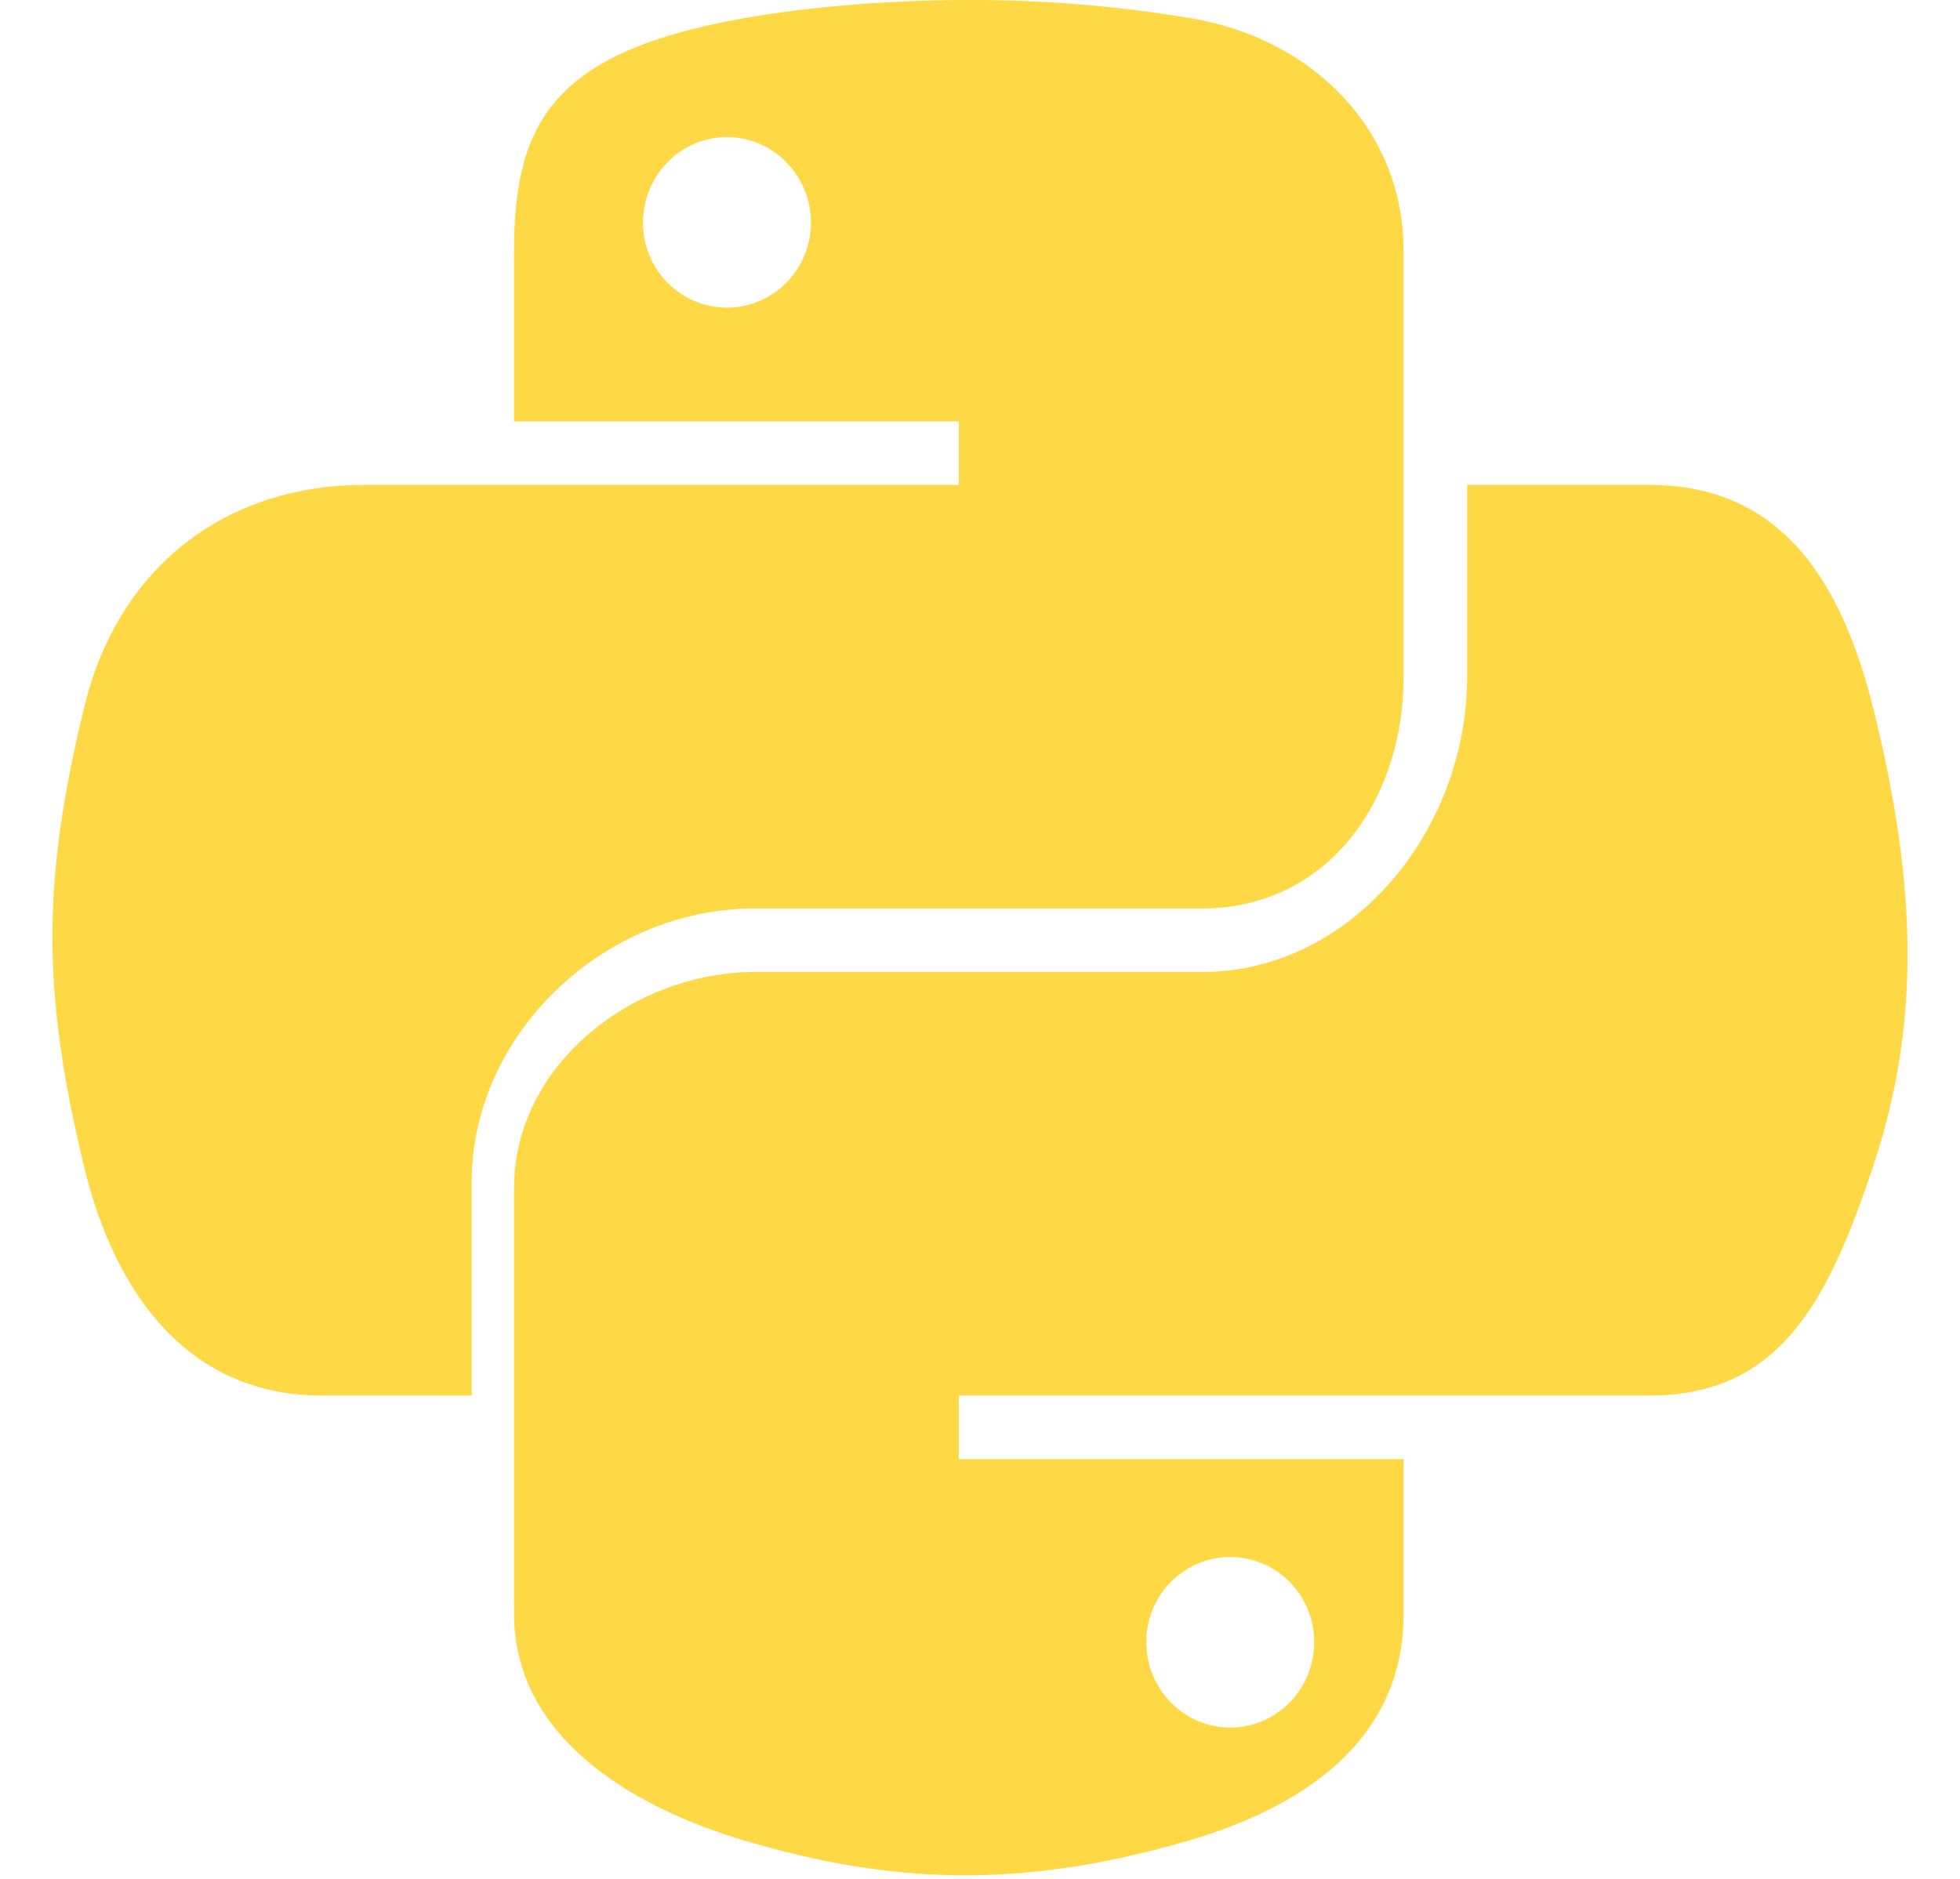 <?xml version="1.0" encoding="utf-8"?>
<!-- Generator: Adobe Illustrator 16.0.4, SVG Export Plug-In . SVG Version: 6.00 Build 0)  -->
<!DOCTYPE svg PUBLIC "-//W3C//DTD SVG 1.1//EN" "http://www.w3.org/Graphics/SVG/1.1/DTD/svg11.dtd">
<svg version="1.1" id="Ebene_1" xmlns="http://www.w3.org/2000/svg" xmlns:xlink="http://www.w3.org/1999/xlink" x="0px" y="0px"
	 width="91.875px" height="88.078px" viewBox="89.725 138.103 91.875 88.078" enable-background="new 89.725 138.103 91.875 88.078"
	 xml:space="preserve">
<path display="none" fill="#D91404" d="M155.074,191.306c-13.354,8.605-26.586,17.134-40.167,25.884
	c20.339,2.777,40.315,5.504,60.688,8.285C168.655,213.918,161.893,202.66,155.074,191.306L155.074,191.306z M181.337,153.225
	c-1.793,2.691-3.59,5.382-5.38,8.075c-6.15,9.252-12.298,18.503-18.44,27.757c-0.342,0.517-0.786,0.926-0.304,1.72
	c5.938,9.802,11.826,19.634,17.729,29.455c0.931,1.552,1.874,3.097,3.079,4.585l3.58-71.516L181.337,153.225L181.337,153.225z
	 M100.305,183.786c0.278,0.264,0.971,0.416,1.293,0.257c5.694-2.799,11.424-5.535,16.994-8.564c1.815-0.986,3.21-2.757,4.776-4.191
	c5.182-4.751,10.354-9.513,15.525-14.276c0.317-0.292,0.69-0.575,0.881-0.944c1.857-3.631,3.682-7.278,5.572-11.034
	c-2.254-0.844-4.391-1.674-6.553-2.429c-0.293-0.103-0.754,0.102-1.075,0.279c-5.005,2.797-10.105,5.444-14.953,8.494
	c-2.426,1.525-4.402,3.773-6.55,5.733c-3.459,3.159-6.917,6.325-10.328,9.54c-0.906,0.853-1.73,1.827-2.434,2.853
	c-2.334,3.396-4.596,6.841-6.964,10.385C97.816,181.26,99.018,182.568,100.305,183.786L100.305,183.786z M121.114,179.142
	c-2.831,11.966-5.648,23.864-8.557,36.153c13.643-8.79,26.97-17.377,40.208-25.907C142.229,185.977,131.727,182.578,121.114,179.142
	L121.114,179.142z M143.685,159.048l11.597,28.209c7.57-11.371,14.989-22.517,22.577-33.917
	C166.333,155.265,155.082,157.144,143.685,159.048L143.685,159.048z M121.59,176.694c10.379,3.371,20.553,6.673,31.02,10.07
	c-3.887-9.471-7.641-18.61-11.474-27.943L121.59,176.694L121.59,176.694z M100.734,190.764l-10.857,25.953
	c6.957-0.206,13.703-0.405,20.677-0.611C107.28,207.655,104.069,199.37,100.734,190.764z M110.8,210.087l0.256-0.056
	c2.481-10.324,5-20.576,7.536-31.302c-5.654,2.938-11.047,5.741-16.589,8.621C104.83,194.702,107.846,202.454,110.8,210.087z
	 M173.686,151.666c-3.302-0.875-6.602-1.753-9.907-2.621c-4.748-1.248-9.499-2.482-14.244-3.742
	c-0.592-0.157-1.022-0.26-1.371,0.455c-1.677,3.436-3.407,6.847-5.11,10.269c-0.053,0.106-0.042,0.245-0.083,0.508
	c10.282-1.558,20.496-3.106,30.708-4.653L173.686,151.666z M154.531,143.85c8.867,2.454,17.734,4.906,26.912,7.445l-4.447-12.67
	c-7.535,1.671-14.98,3.322-22.425,4.973L154.531,143.85z M162.678,225.874l-22.079-3.014c-9.171-1.252-18.326-2.63-27.517-3.689
	c-3.333-0.383-6.756-0.03-10.136,0.027c-2.777,0.047-5.555,0.153-8.331,0.241c-0.287,0.008-0.572,0.066-0.856,0.373
	c22.956,2.123,45.915,4.245,68.87,6.369L162.678,225.874L162.678,225.874z M90.329,208.795c2.96-6.864,5.904-13.733,8.875-20.591
	c0.298-0.689,0.276-1.156-0.306-1.708c-1.244-1.184-2.397-2.458-3.756-3.87l-5.417,26.74l0.199,0.095
	C90.062,209.239,90.228,209.033,90.329,208.795L90.329,208.795z M148.637,142.038c4.989-1.288,10.05-2.292,15.082-3.416
	c0.325-0.074,0.643-0.181,0.963-0.273l-0.049-0.246l-21.619,2.908C145.046,141.898,146.61,142.561,148.637,142.038L148.637,142.038z
	"/>
<path fill="#FFD845" d="M111.834,203.528v-10.007c0-6.923,6.174-12.828,13.288-12.828h20.95c5.832,0,9.447-5.004,9.447-10.86
	v-19.972c0-5.685-4.275-9.954-9.968-10.903c-3.603-0.599-7.08-0.872-10.666-0.855c-3.584,0.017-7.287,0.322-10.3,0.855
	c-8.876,1.567-10.765,4.85-10.765,10.903v7.997h20.849v2.979h-27.907c-6.096,0-11.433,3.505-13.104,10.476
	c-1.925,7.99-2.01,13.107,0,21.45c1.491,6.209,5.053,10.766,11.147,10.766H111.834L111.834,203.528z M123.802,152.525
	c-2.175,0-3.936-1.782-3.936-3.984c0-2.213,1.76-4.01,3.936-4.01c2.167,0,3.936,1.798,3.936,4.01
	C127.738,150.743,125.969,152.525,123.802,152.525z M177.534,171.312c-1.506-6.069-4.384-10.476-10.487-10.476h-8.55v8.997
	c0,7.221-5.444,13.838-12.425,13.838h-20.95c-5.739,0-11.301,4.372-11.301,10.12v19.972c0,5.684,5.35,9.028,10.896,10.657
	c6.638,1.954,12.688,2.306,20.632,0c5.28-1.528,10.171-4.604,10.171-10.657v-7.257h-20.849v-2.978h32.376
	c6.096,0,8.367-4.385,10.487-10.766C179.723,186.193,179.63,179.742,177.534,171.312L177.534,171.312z M147.391,211.098
	c2.174,0,3.937,1.783,3.937,3.986c0,2.211-1.761,4.009-3.937,4.009c-2.166,0-3.935-1.798-3.935-4.009
	C143.456,212.88,145.225,211.098,147.391,211.098z"/>
</svg>
